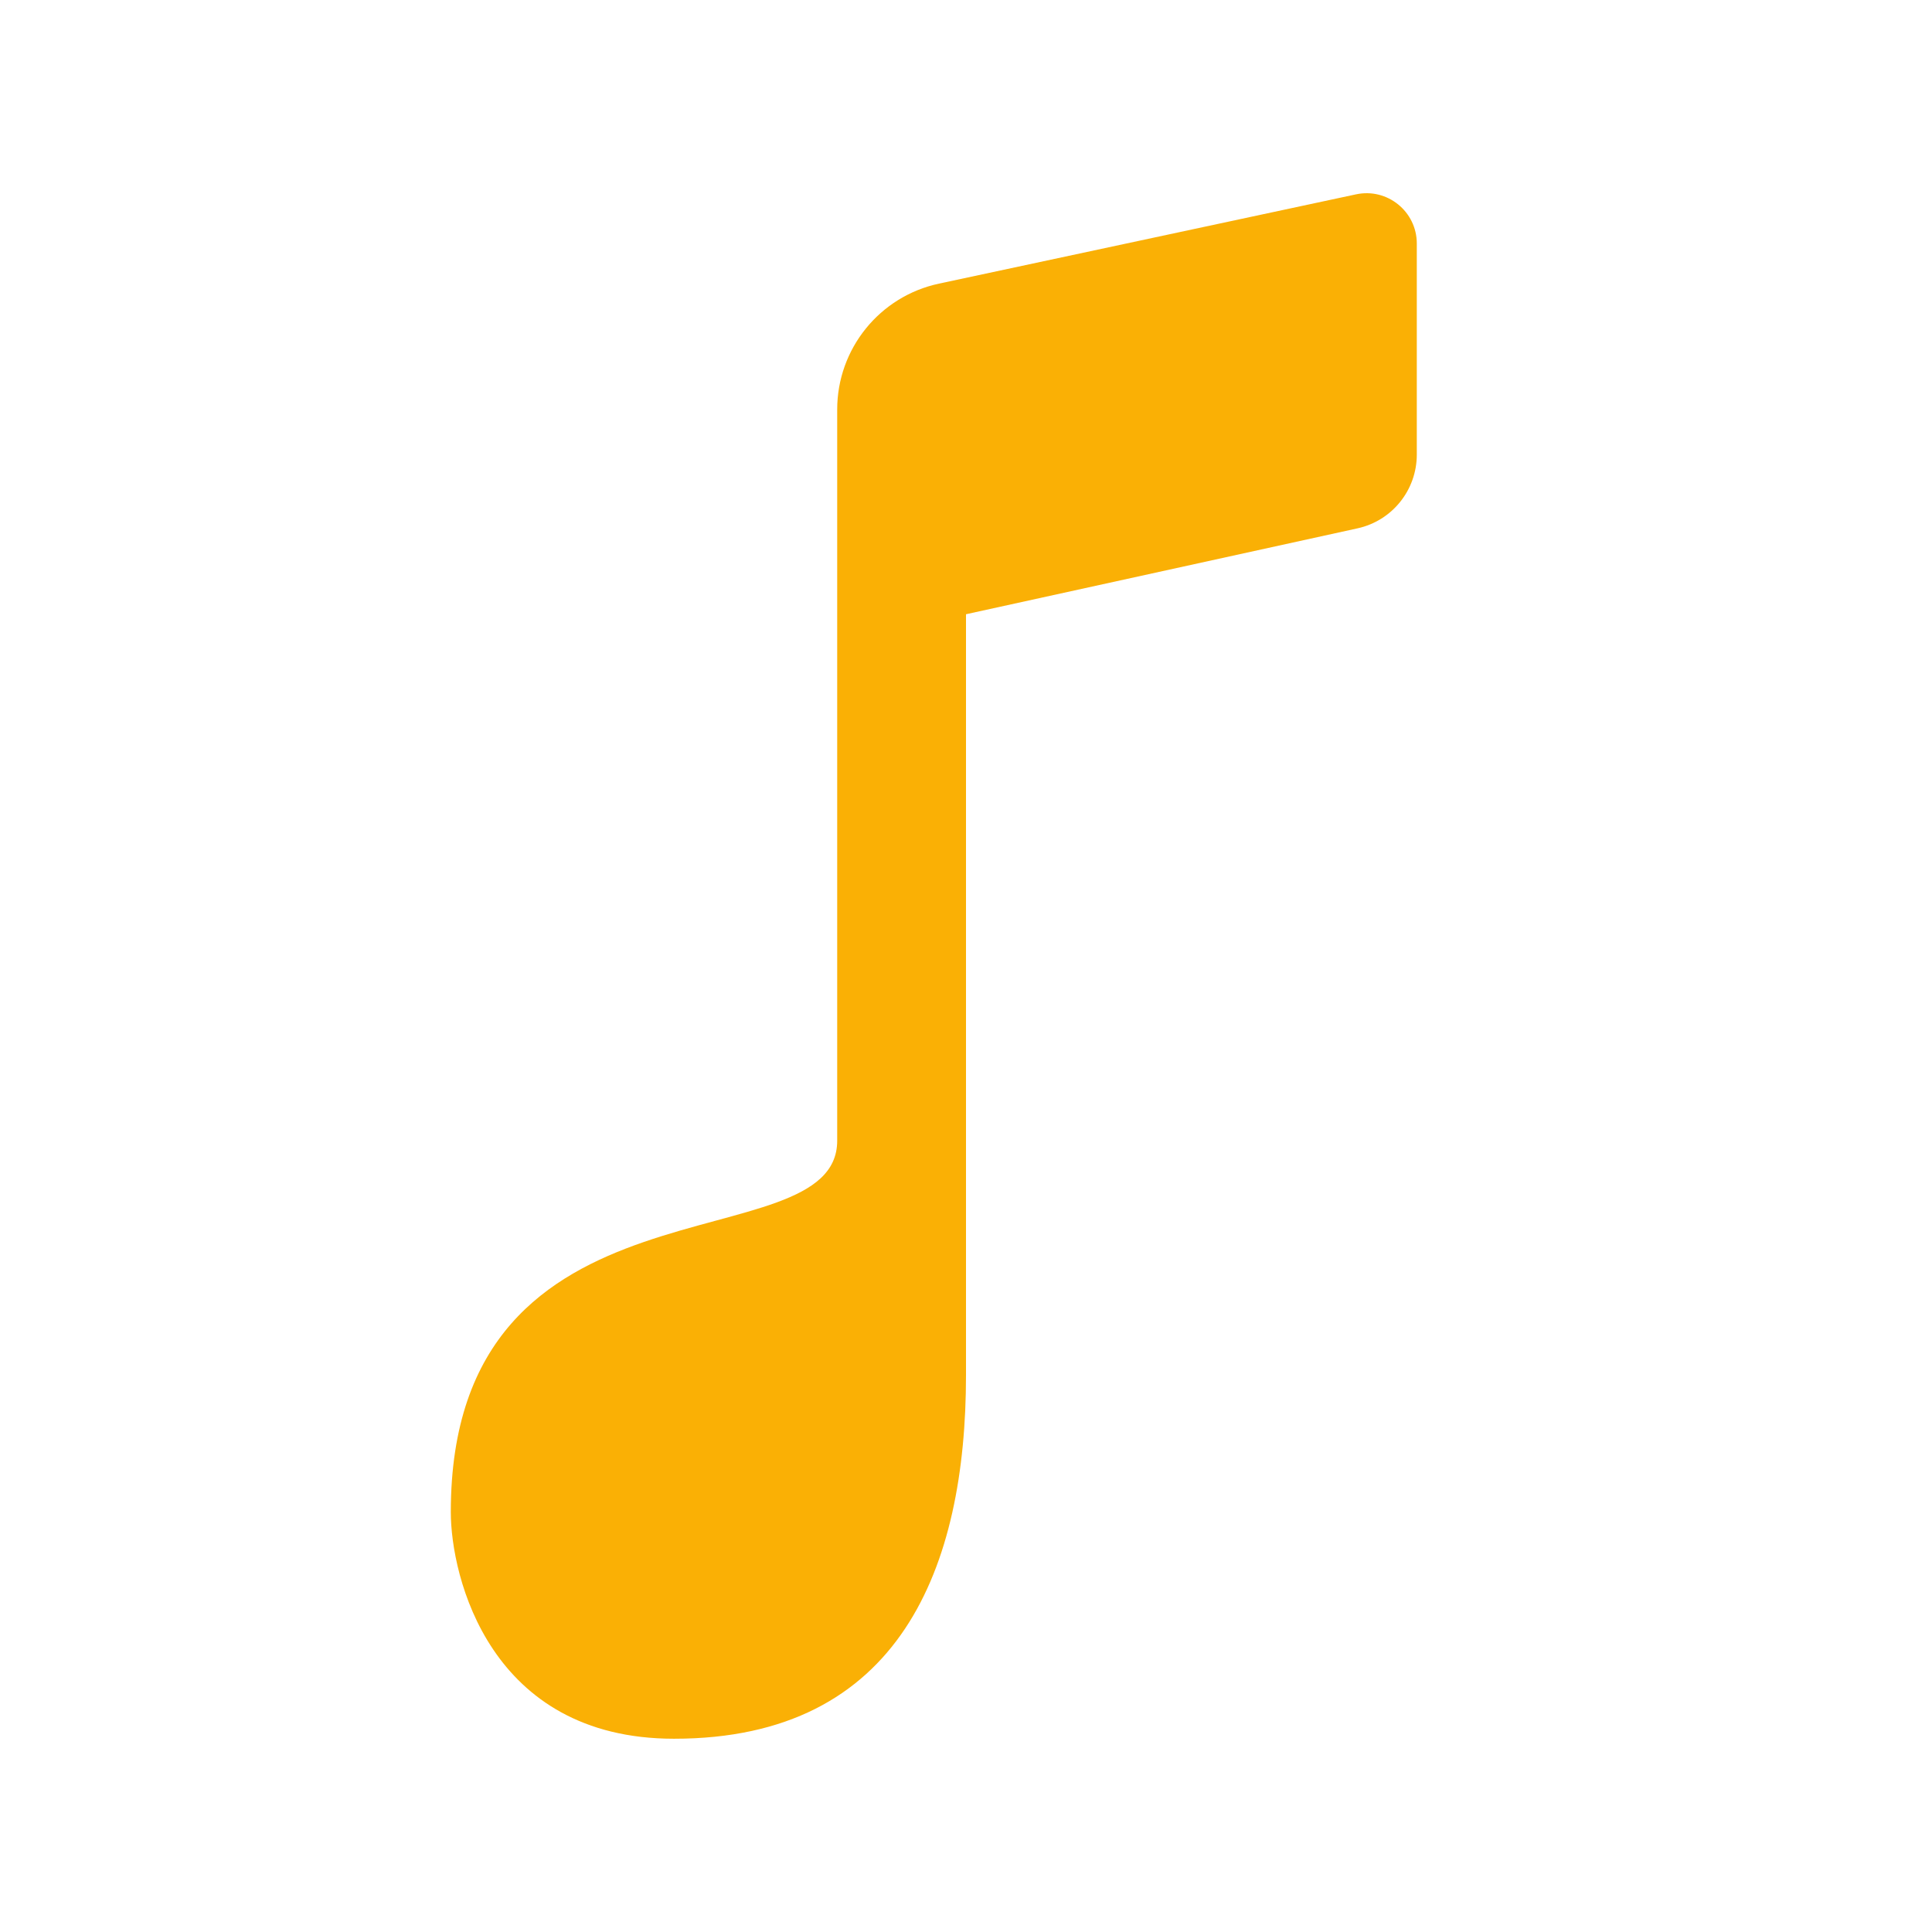 <?xml version="1.0"?><svg fill="#FAB005" xmlns="http://www.w3.org/2000/svg"  viewBox="0 0 30 30" width="30px" height="30px">    <path d="M21.055,3.018l-6.474,1.386C13.659,4.601,13,5.416,13,6.359v11.354c0,1.949-6,0.32-6,5.766c0,1,0.602,3.52,3.466,3.52 C13.986,27,15,24.324,15,21.354c0-1.271,0-11.816,0-11.816l6.08-1.334C21.617,8.086,22,7.61,22,7.059V3.782 C22,3.284,21.541,2.913,21.055,3.018z"/></svg>